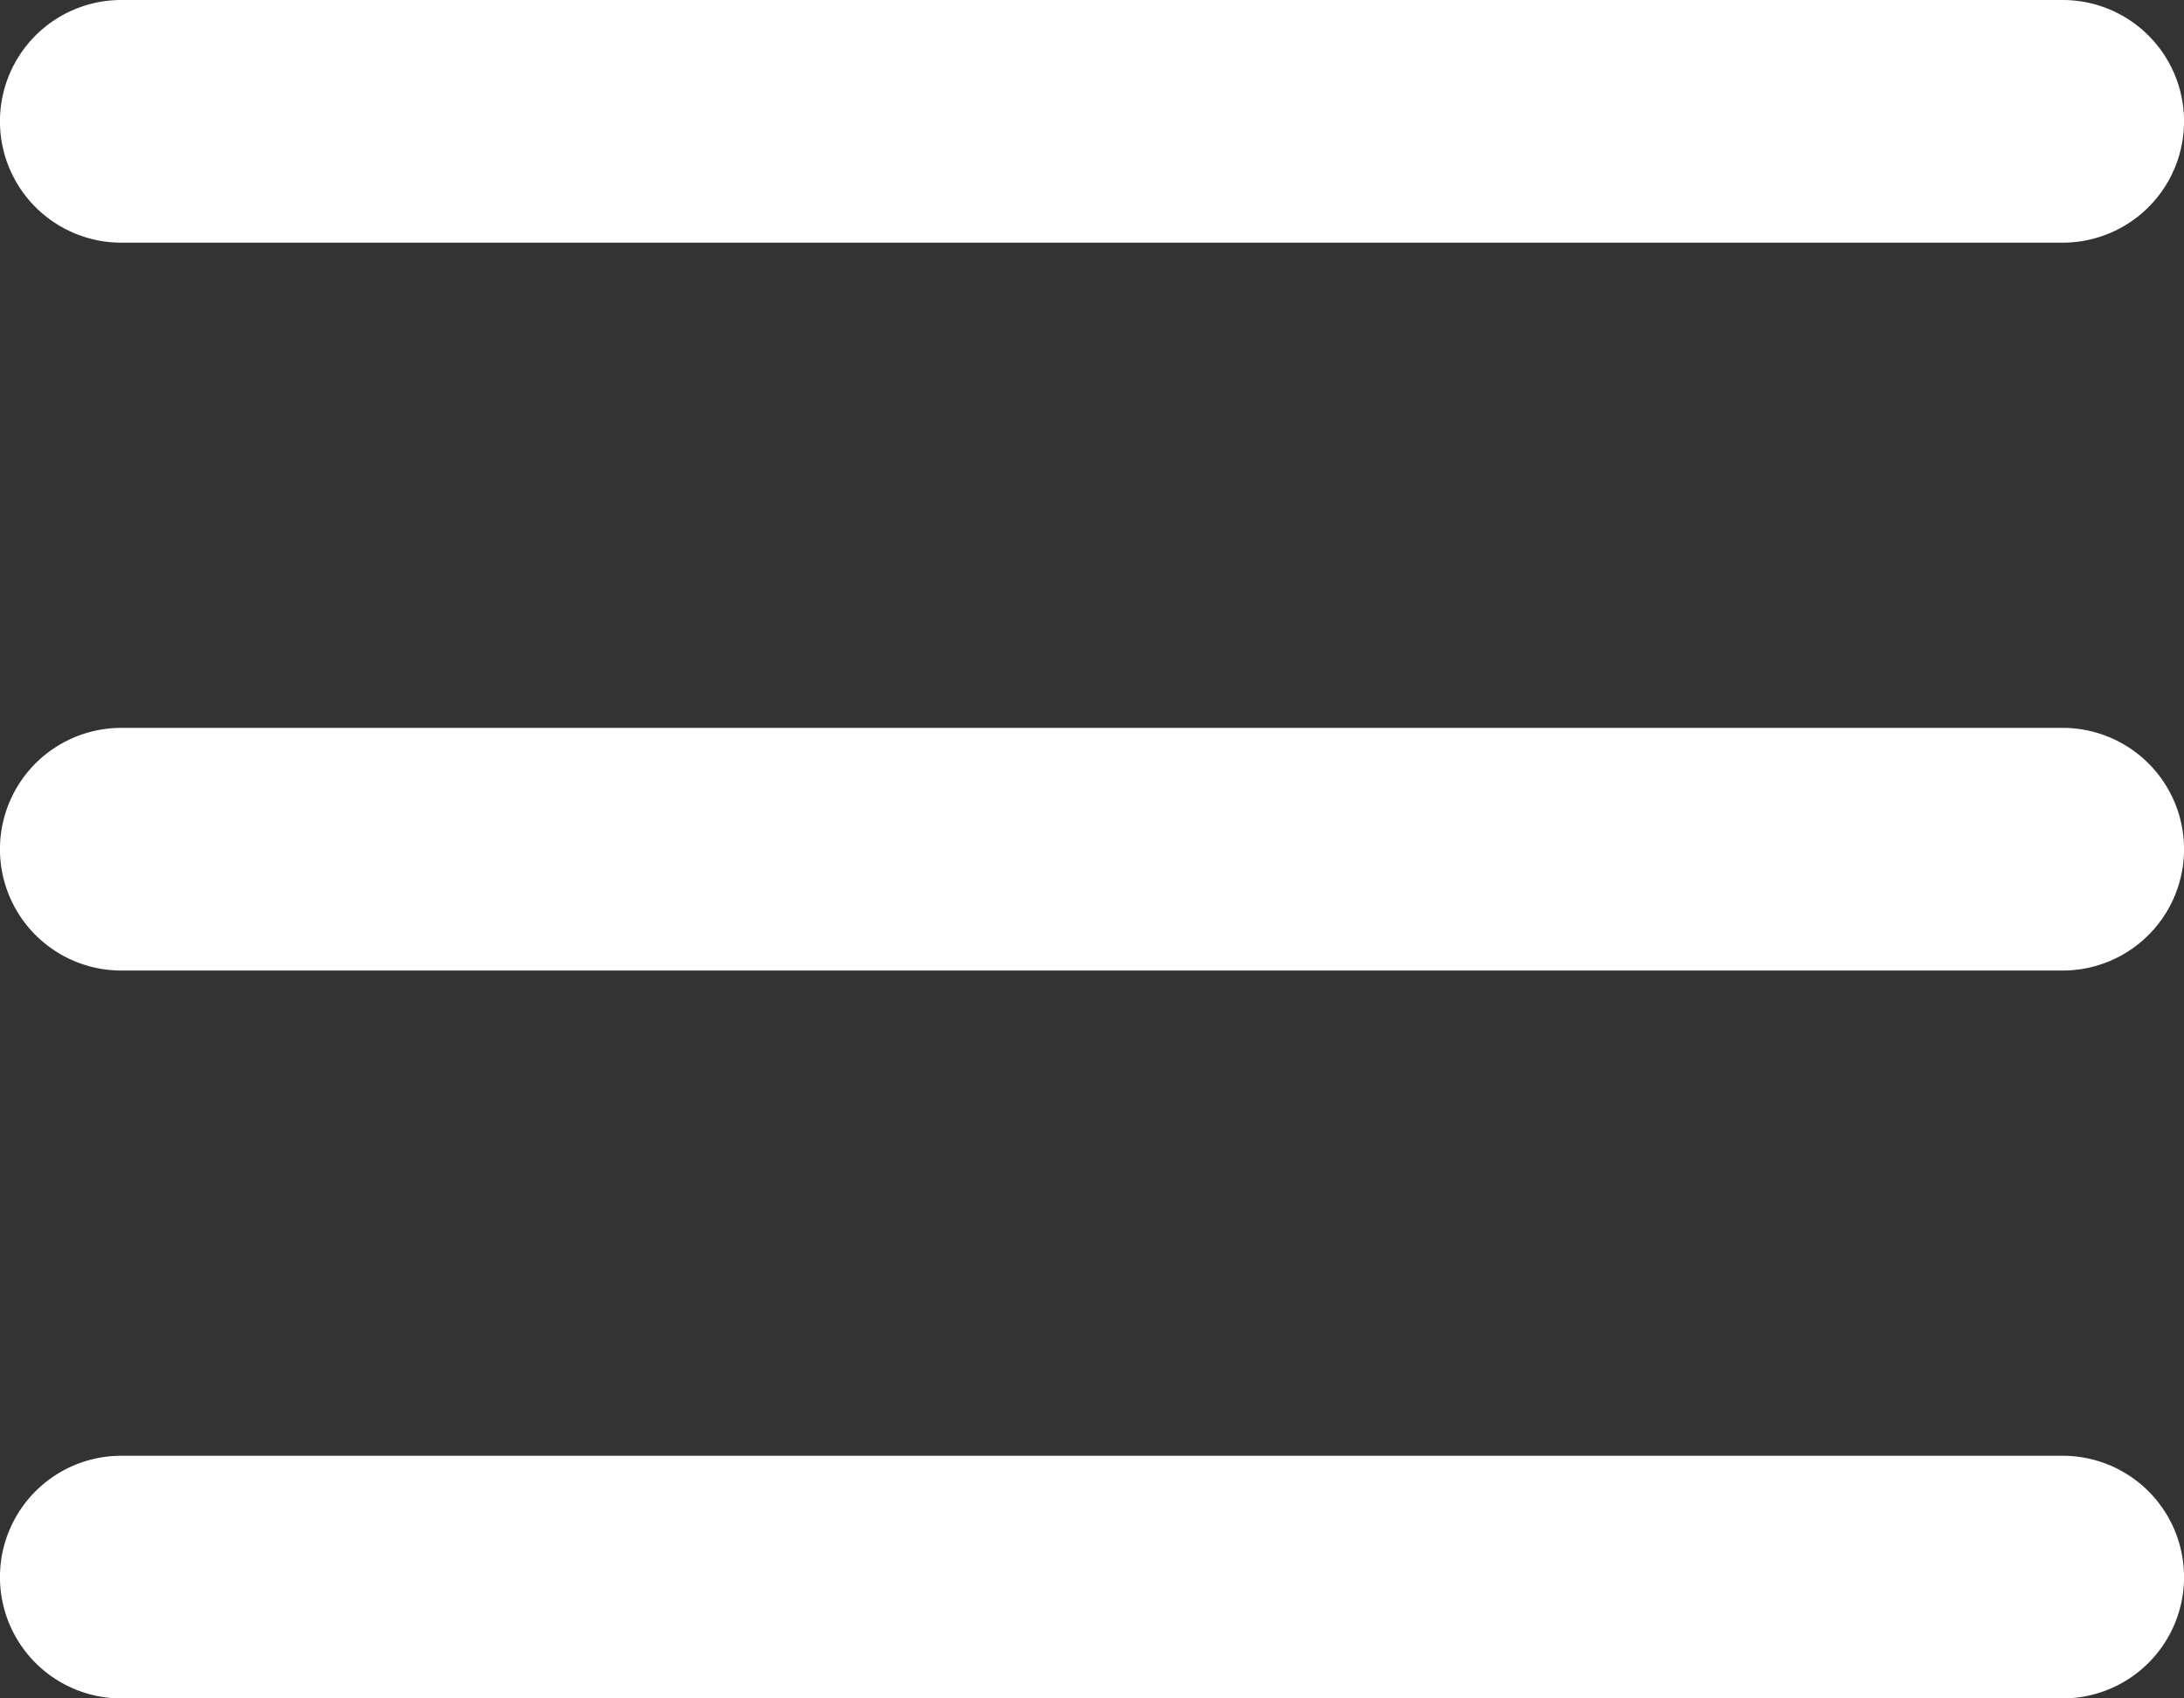 <svg xmlns="http://www.w3.org/2000/svg" width="24" height="18.667" viewBox="0 0 24 18.667">
  <rect x="0" y="0" width="24" height="18.667" fill="#333333" stroke="none"/>
  <path id="iconfinder_icon-menu_2867922" d="M4.333,5H25.667a1.333,1.333,0,0,1,0,2.667H4.333A1.333,1.333,0,1,1,4.333,5Zm0,8H25.667a1.333,1.333,0,0,1,0,2.667H4.333a1.333,1.333,0,0,1,0-2.667Zm0,8H25.667a1.333,1.333,0,0,1,0,2.667H4.333a1.333,1.333,0,0,1,0-2.667Z" transform="translate(-3 -5)" fill="#fff"/>
</svg>
